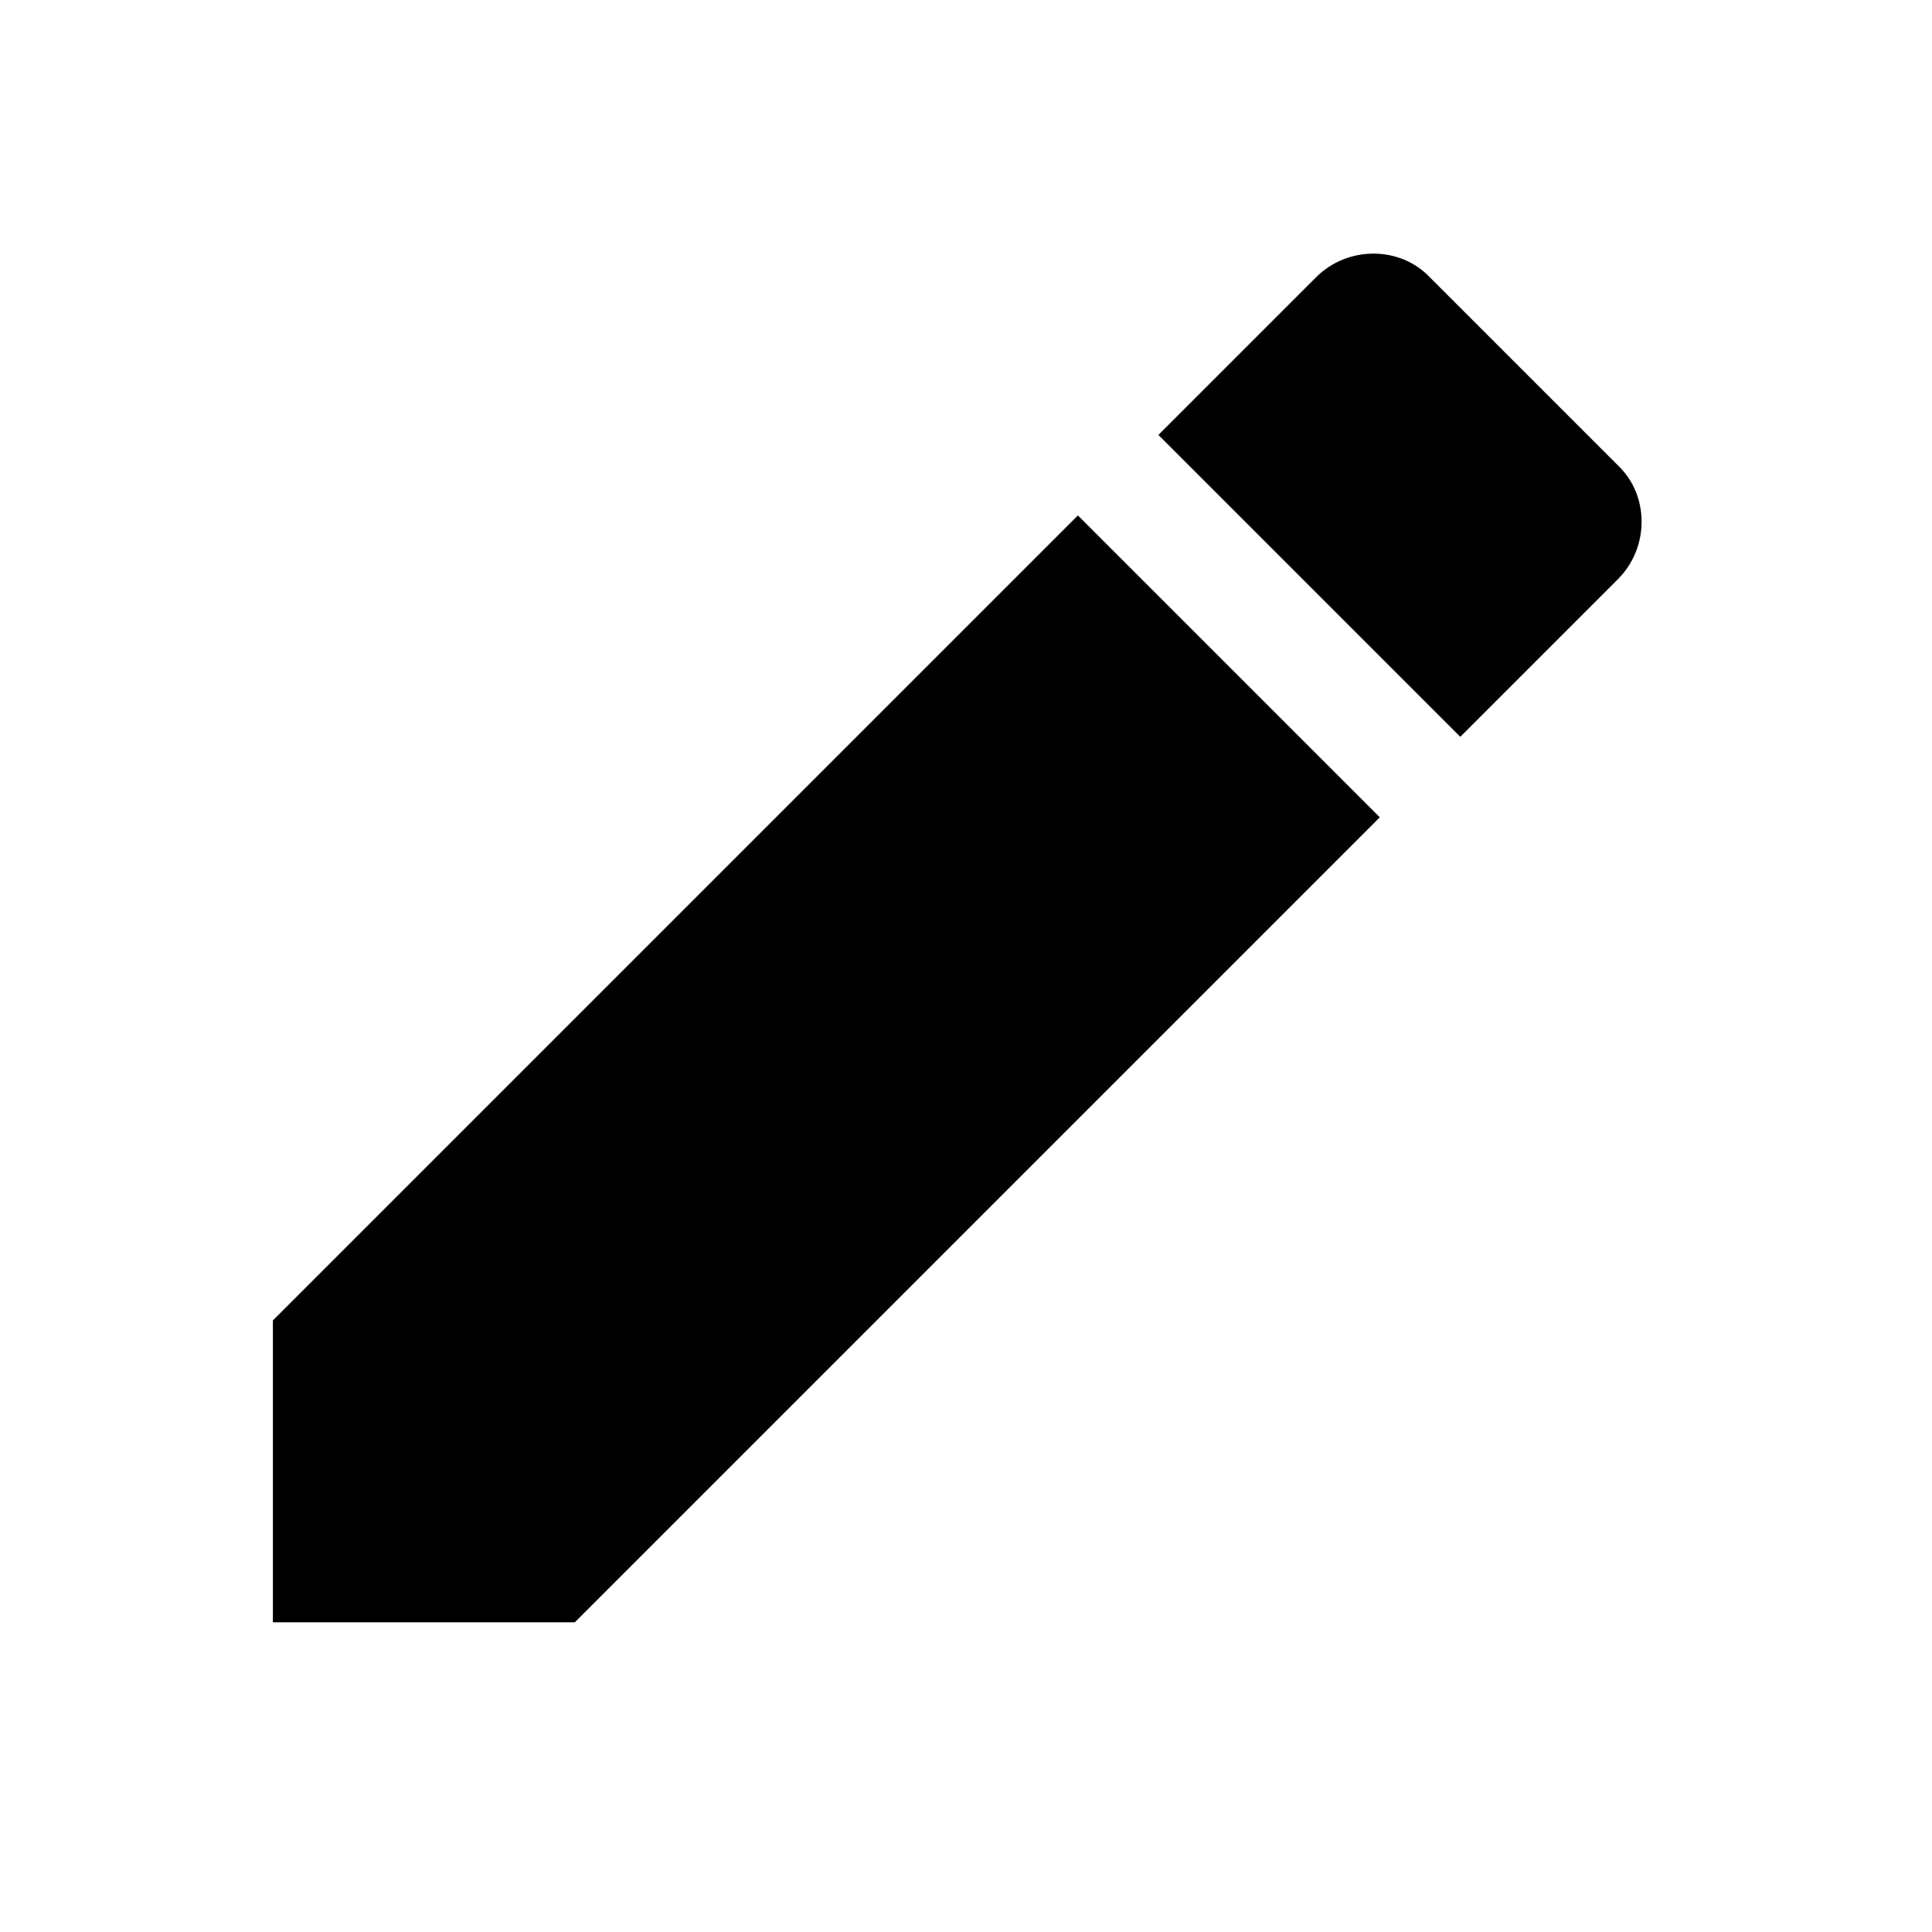 <?xml version="1.0" encoding="UTF-8" standalone="no"?>
<!-- Created with Inkscape (http://www.inkscape.org/) -->

<svg
   xmlns:dc="http://purl.org/dc/elements/1.1/"
   xmlns:cc="http://creativecommons.org/ns#"
   xmlns:rdf="http://www.w3.org/1999/02/22-rdf-syntax-ns#"
   xmlns:svg="http://www.w3.org/2000/svg"
   xmlns="http://www.w3.org/2000/svg"
   version="1.1"
   width="24"
   height="24"
   viewBox="0 0 24 24"
   id="svg2">
  <defs
     id="defs8" />
  <path
     d="m 20.1,7.193 c 0.39,-0.39 0.39,-1.04 0,-1.41 l -2.34,-2.34 c -0.37,-0.39 -1.02,-0.39 -1.41,0 l -1.96,1.96 3.75,3.75 m -1,1 -3.75,-3.75 -10,10 0,3.75 3.75,0 10,-10 z"
     id="path4" />
</svg>
